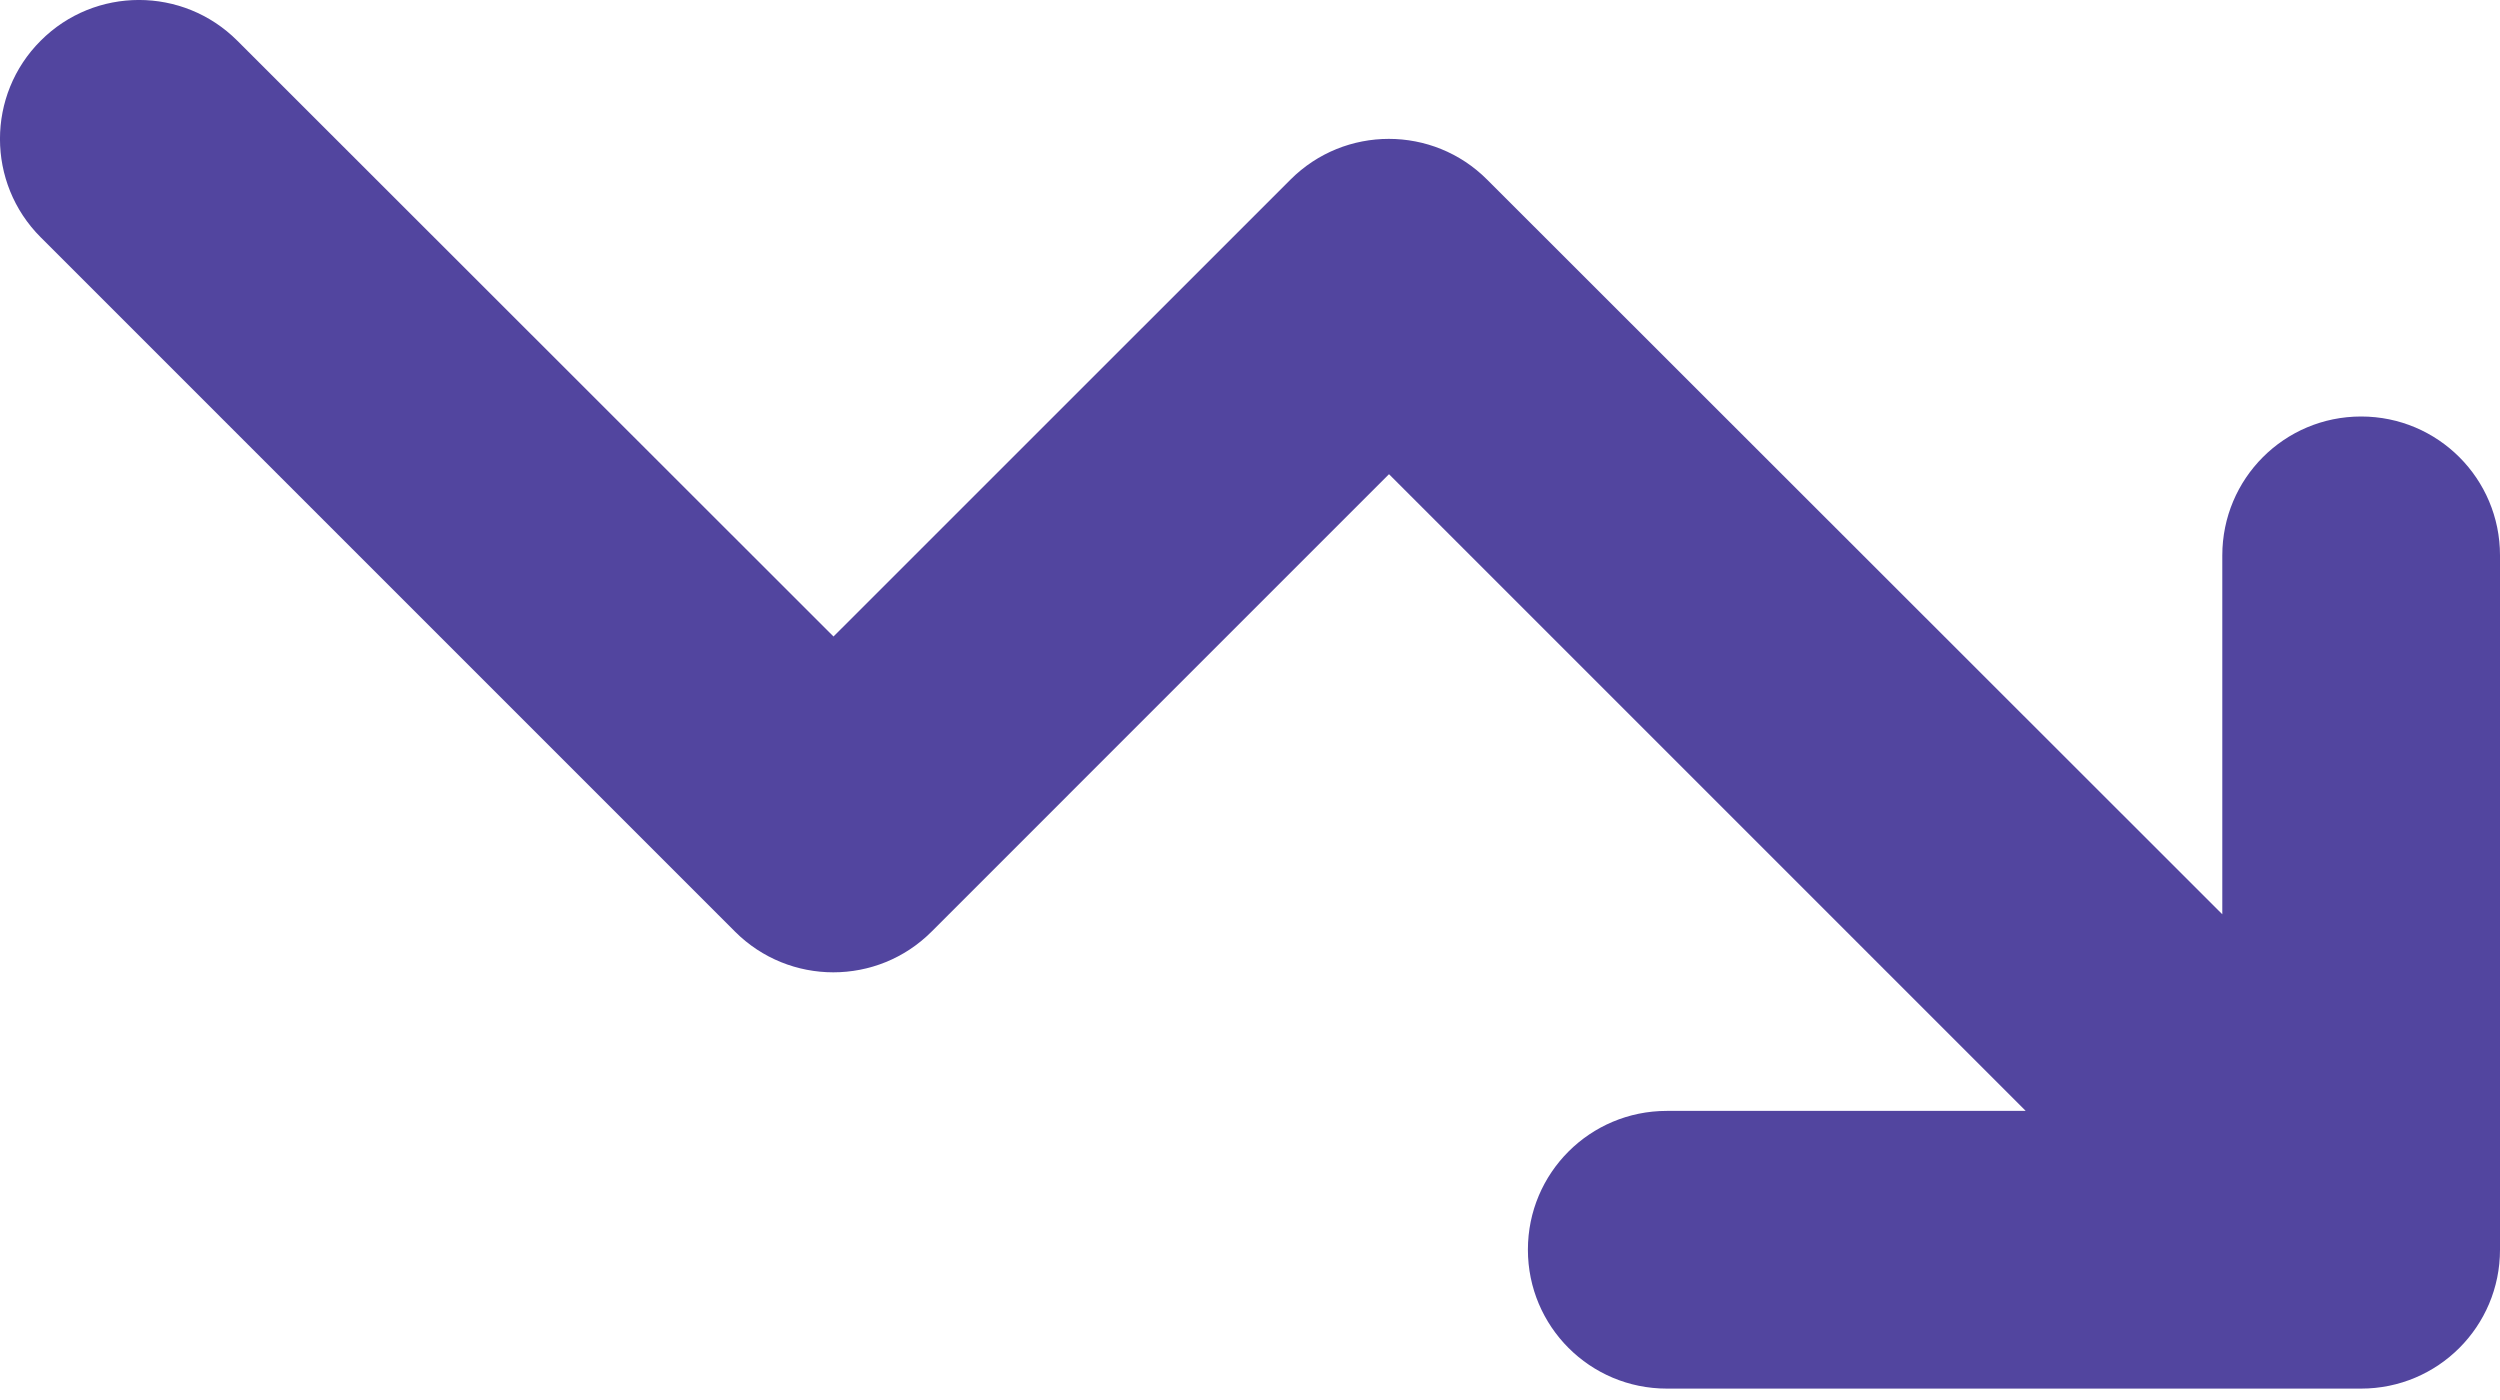 <svg width="25" height="14" viewBox="0 0 25 14" fill="none" xmlns="http://www.w3.org/2000/svg">
<path d="M16.668 11.109C15.9 11.109 15.279 11.729 15.279 12.497C15.279 13.265 15.9 13.886 16.668 13.886H23.611C24.379 13.886 25 13.265 25 12.497V5.554C25 4.786 24.379 4.165 23.611 4.165C22.843 4.165 22.223 4.786 22.223 5.554V9.143L14.871 1.796C14.329 1.253 13.448 1.253 12.905 1.796L8.335 6.365L2.373 0.407C1.83 -0.136 0.949 -0.136 0.407 0.407C-0.136 0.949 -0.136 1.83 0.407 2.373L7.35 9.316C7.893 9.859 8.774 9.859 9.316 9.316L13.89 4.742L20.257 11.109H16.668Z" fill="#52459F"/>
</svg>
